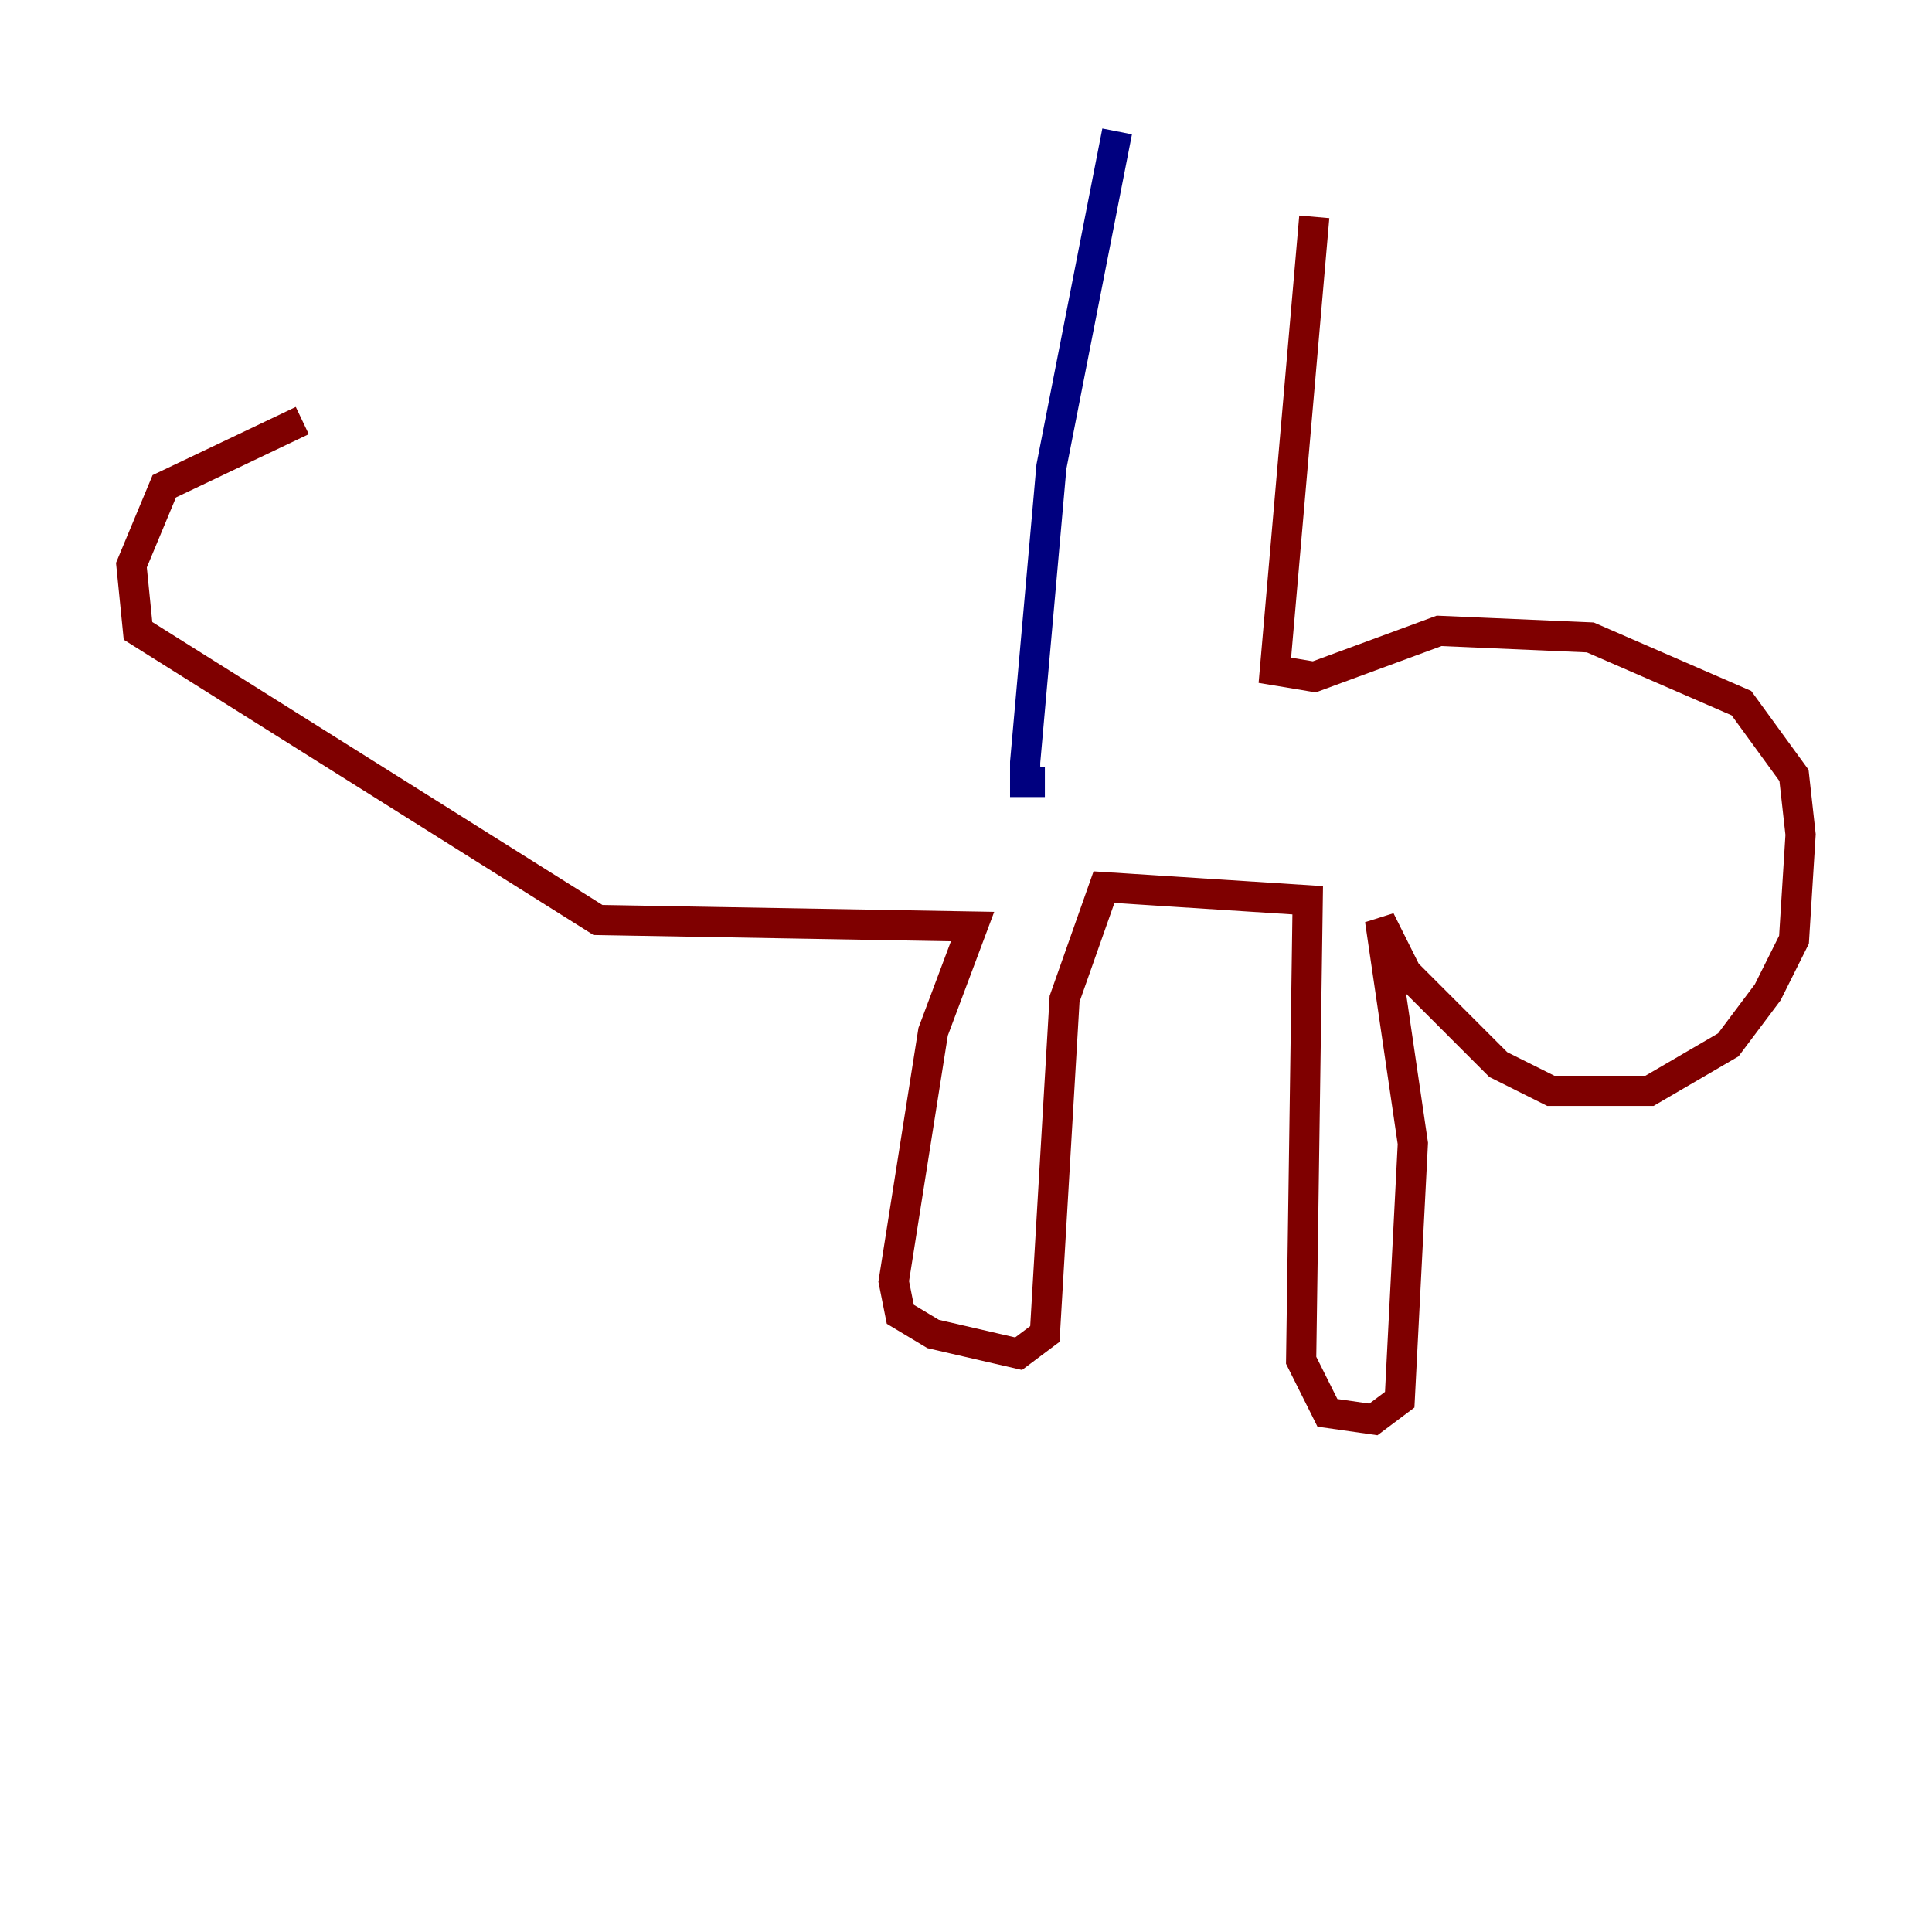 <?xml version="1.0" encoding="utf-8" ?>
<svg baseProfile="tiny" height="128" version="1.2" viewBox="0,0,128,128" width="128" xmlns="http://www.w3.org/2000/svg" xmlns:ev="http://www.w3.org/2001/xml-events" xmlns:xlink="http://www.w3.org/1999/xlink"><defs /><polyline fill="none" points="74.014,8.707 69.66,30.912 67.918,50.503 67.918,51.809 69.225,51.809" stroke="#00007f" stroke-width="2" /><polyline fill="none" points="87.075,14.367 84.463,44.408 87.075,44.843 95.347,41.796 105.361,42.231 115.374,46.585 118.857,51.374 119.293,55.292 118.857,62.258 117.116,65.742 114.503,69.225 109.279,72.272 102.748,72.272 99.265,70.531 93.17,64.435 91.429,60.952 93.605,75.755 92.735,92.735 90.993,94.041 87.946,93.605 86.204,90.122 86.639,59.646 73.143,58.776 70.531,66.177 69.225,88.381 67.483,89.687 61.823,88.381 59.646,87.075 59.211,84.898 61.823,68.354 64.435,61.388 39.619,60.952 9.143,41.796 8.707,37.442 10.884,32.218 20.027,27.864" stroke="#7f0000" stroke-width="2" /></svg>
